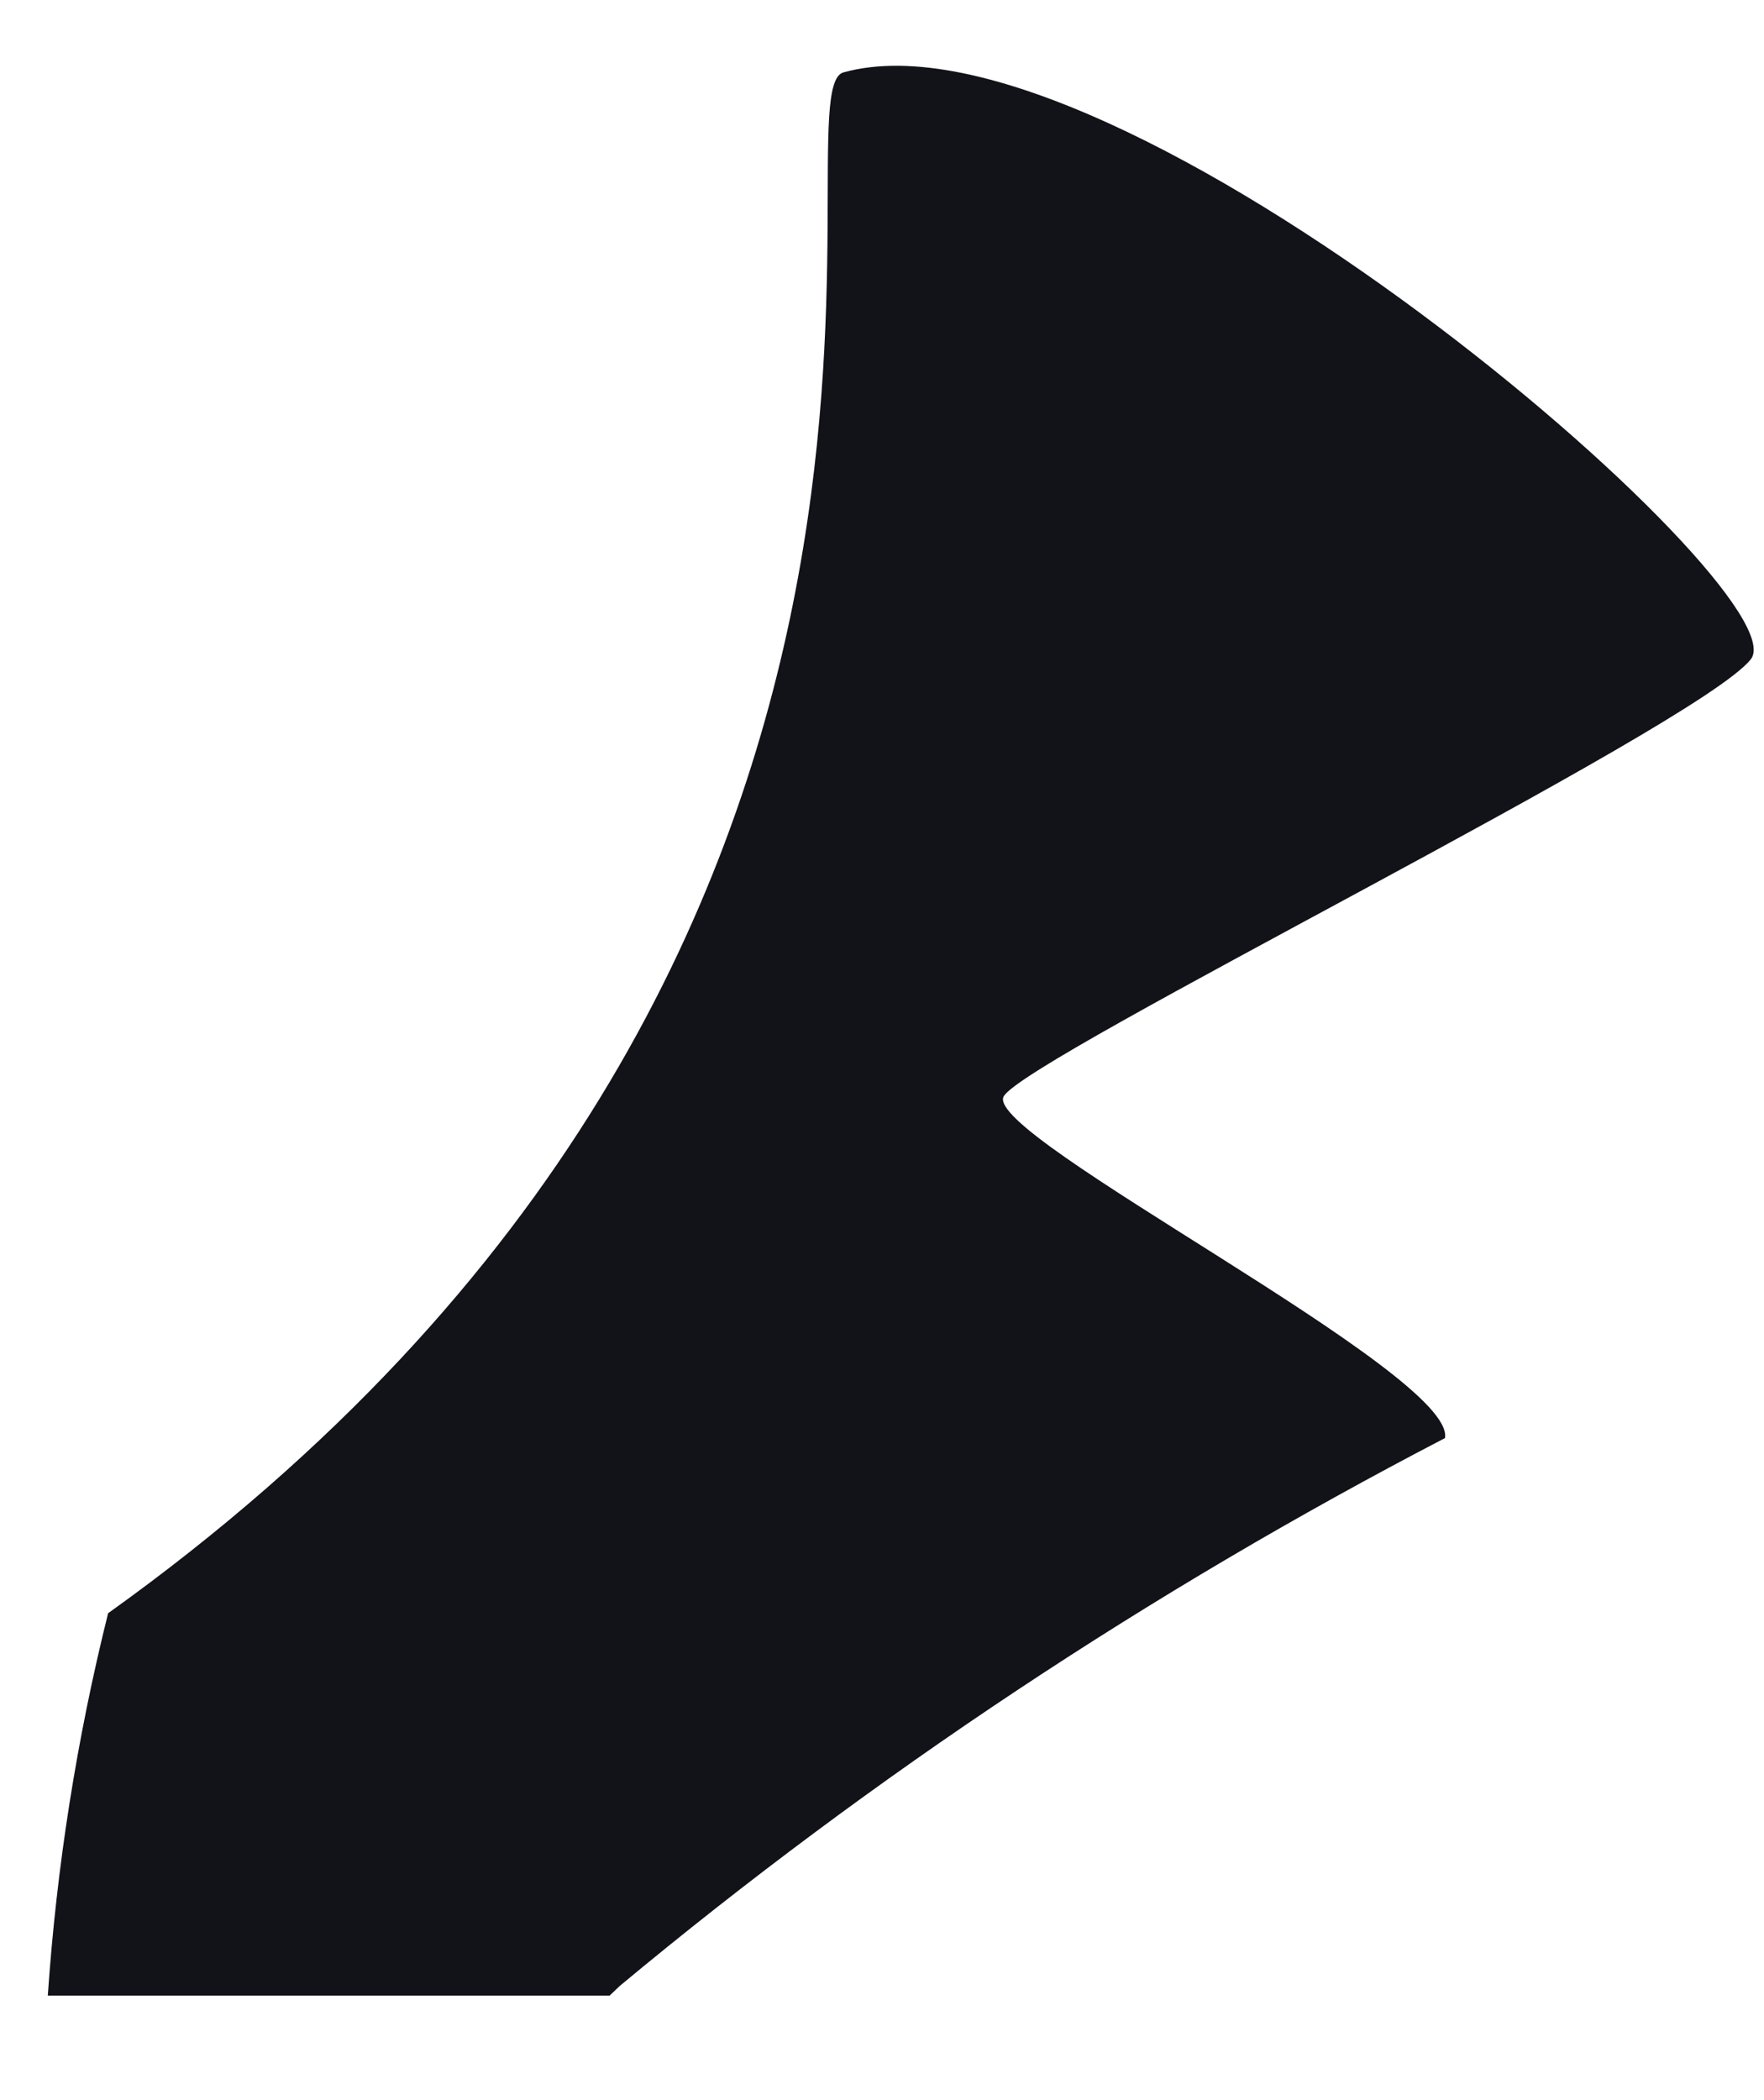 ﻿<?xml version="1.0" encoding="utf-8"?>
<svg version="1.1" xmlns:xlink="http://www.w3.org/1999/xlink" width="21px" height="25px" xmlns="http://www.w3.org/2000/svg">
  <g transform="matrix(1 0 0 1 -849 -753 )">
    <path d="M 20.843 7.848  C 21.474 7.048  13.28 -0.039  10.041 0.862  C 9.2 1.095  12.194 11.4  1.287 19.204  C 0.914 20.699  0.674 22.222  0.569 23.756  L 7.257 23.756  L 7.38 23.639  C 10.395 21.132  13.688 18.946  17.202 17.119  C 17.342 16.352  11.687 13.518  11.949 13.051  C 12.212 12.584  20.213 8.649  20.843 7.848  Z " fill-rule="nonzero" fill="#121219" stroke="none" transform="matrix(1 0 0 1 849 753 )" />
  </g>
</svg>